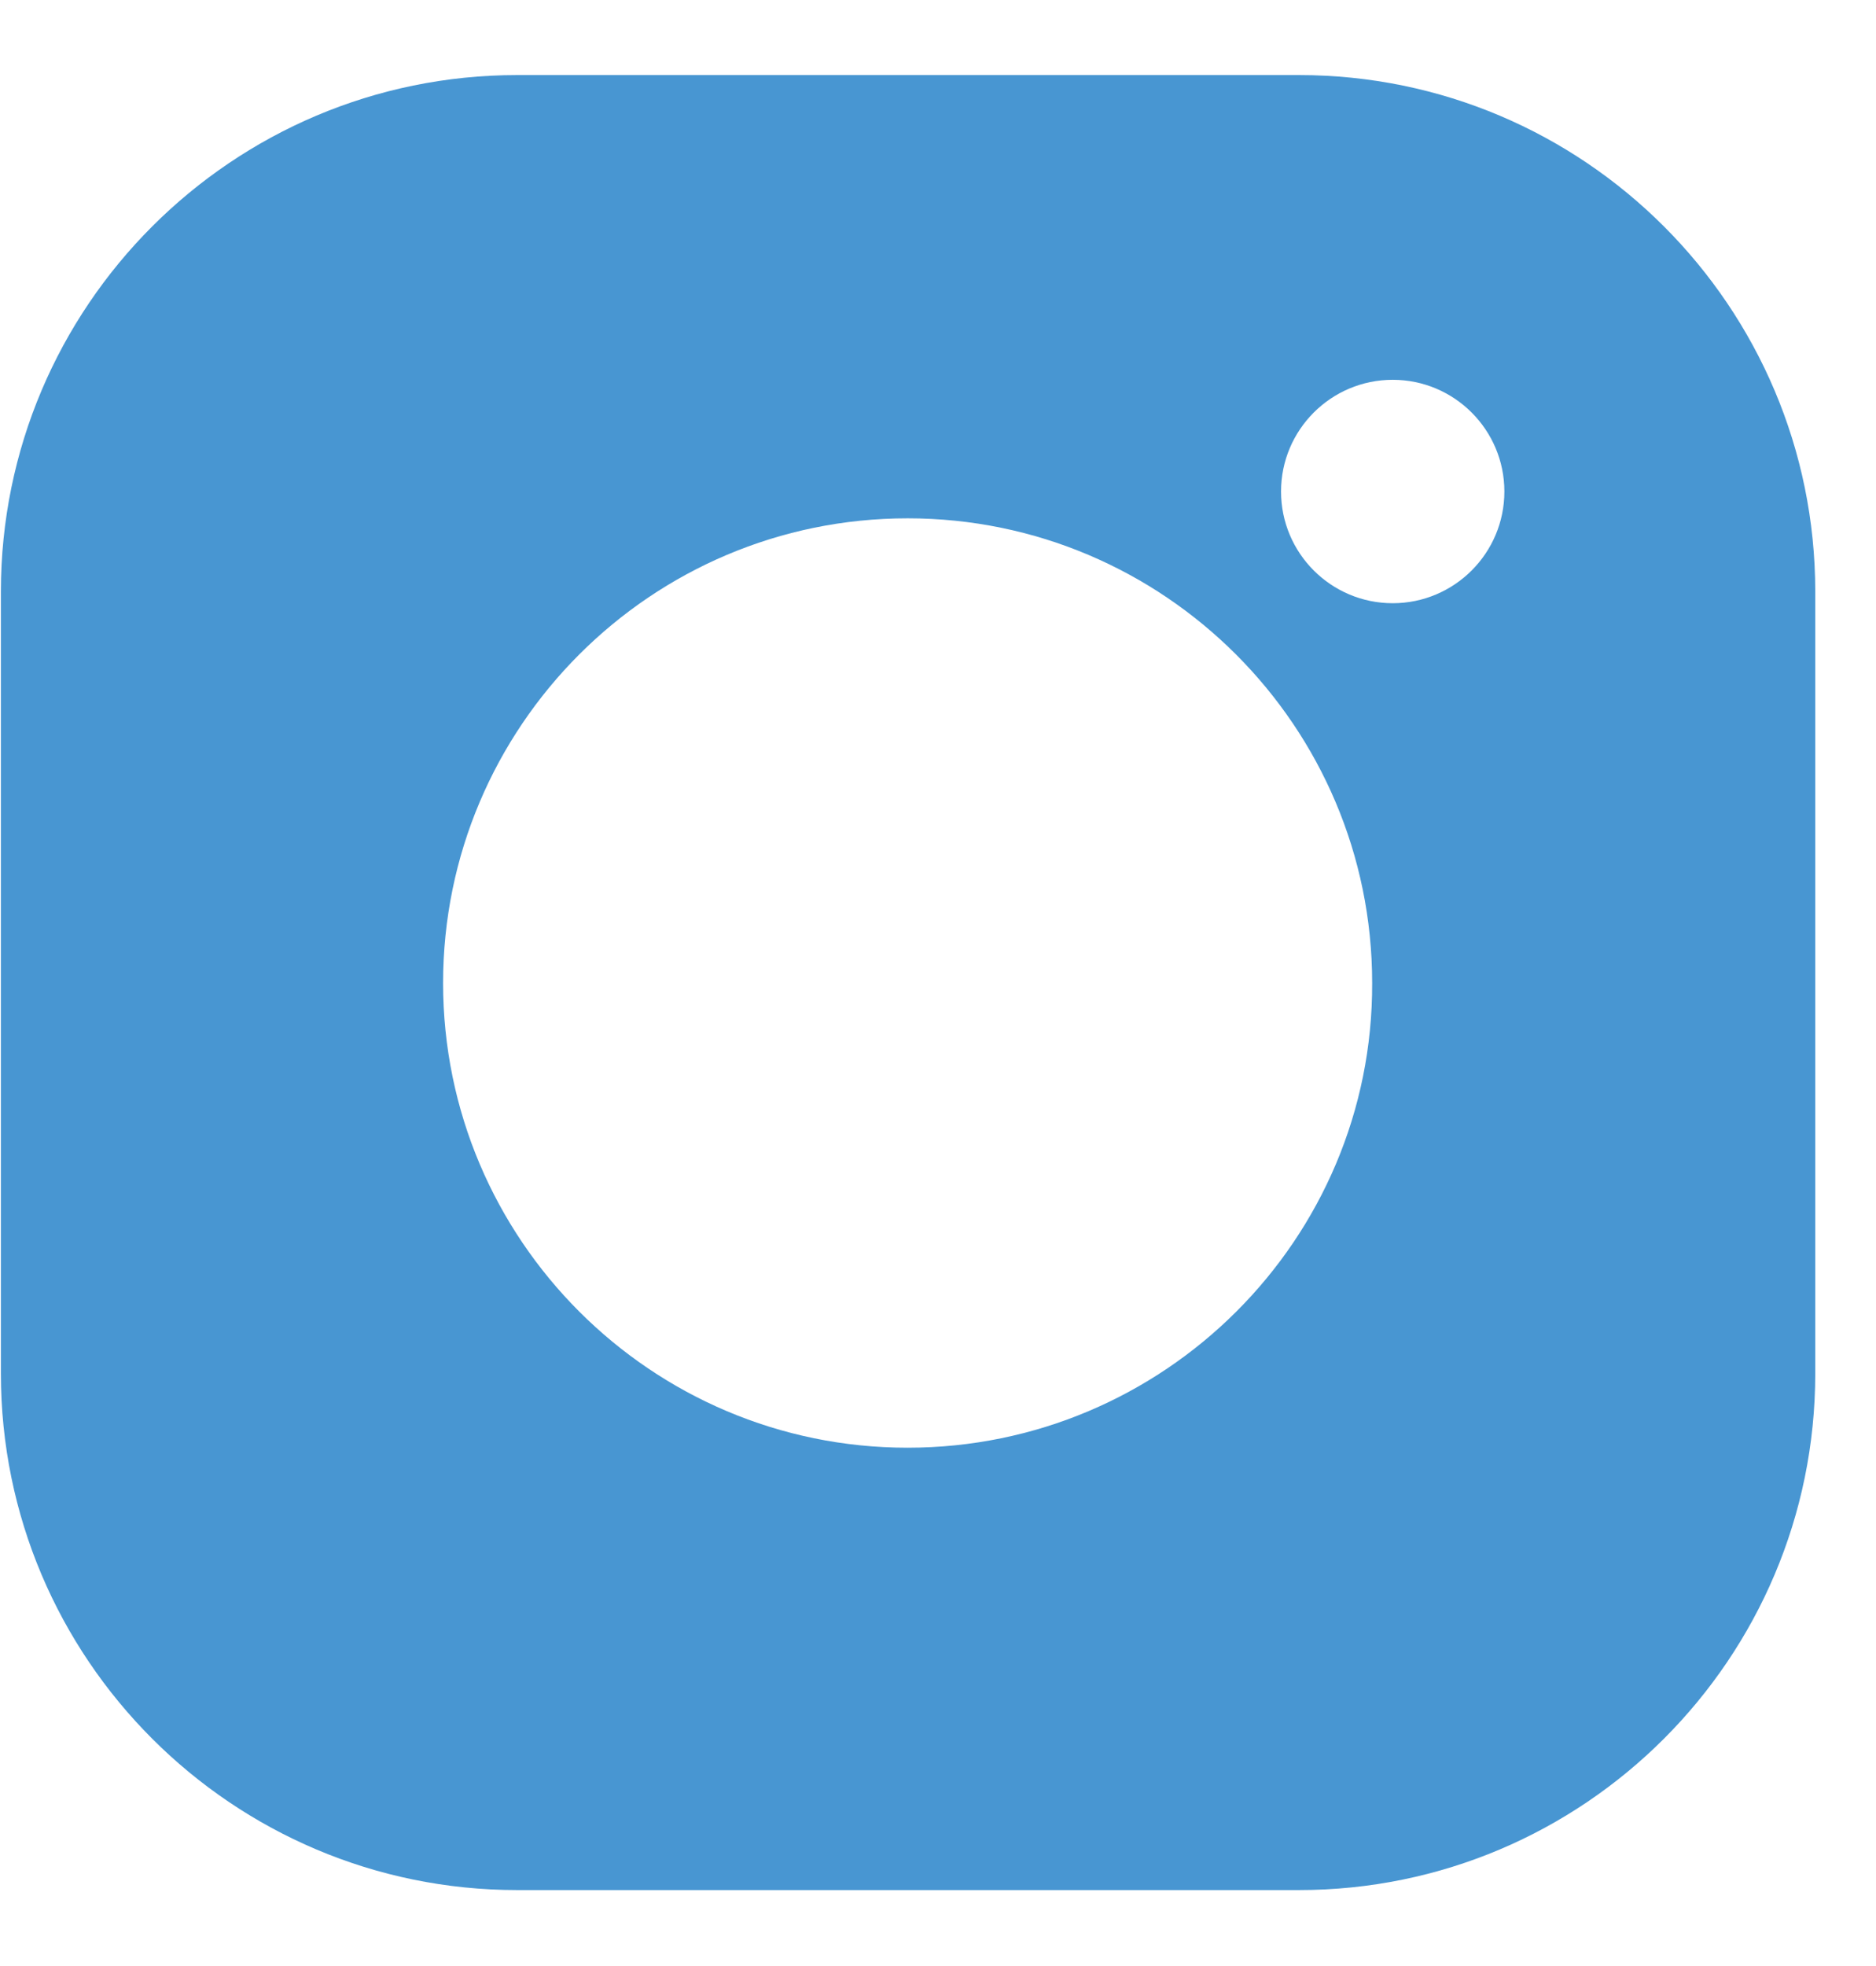 <svg width="21" height="22" viewBox="0 0 21 22" fill="none" xmlns="http://www.w3.org/2000/svg">
<path d="M14.54 0.84H5.79C2.6 0.84 0.01 3.43 0.01 6.62V15.37C0.01 18.56 2.6 21.15 5.79 21.15H14.54C17.73 21.15 20.32 18.56 20.32 15.37V6.62C20.32 3.43 17.73 0.84 14.54 0.84ZM10.16 16.2C7.29 16.2 4.96 13.87 4.96 11C4.96 8.13 7.29 5.8 10.16 5.8C13.03 5.8 15.36 8.13 15.36 11C15.37 13.87 13.03 16.2 10.16 16.2ZM15.59 6.75C14.9 6.75 14.34 6.19 14.34 5.5C14.34 4.81 14.9 4.25 15.59 4.25C16.28 4.25 16.84 4.81 16.84 5.5C16.84 6.19 16.28 6.75 15.59 6.75Z" fill="#4896D2"/>
</svg>
